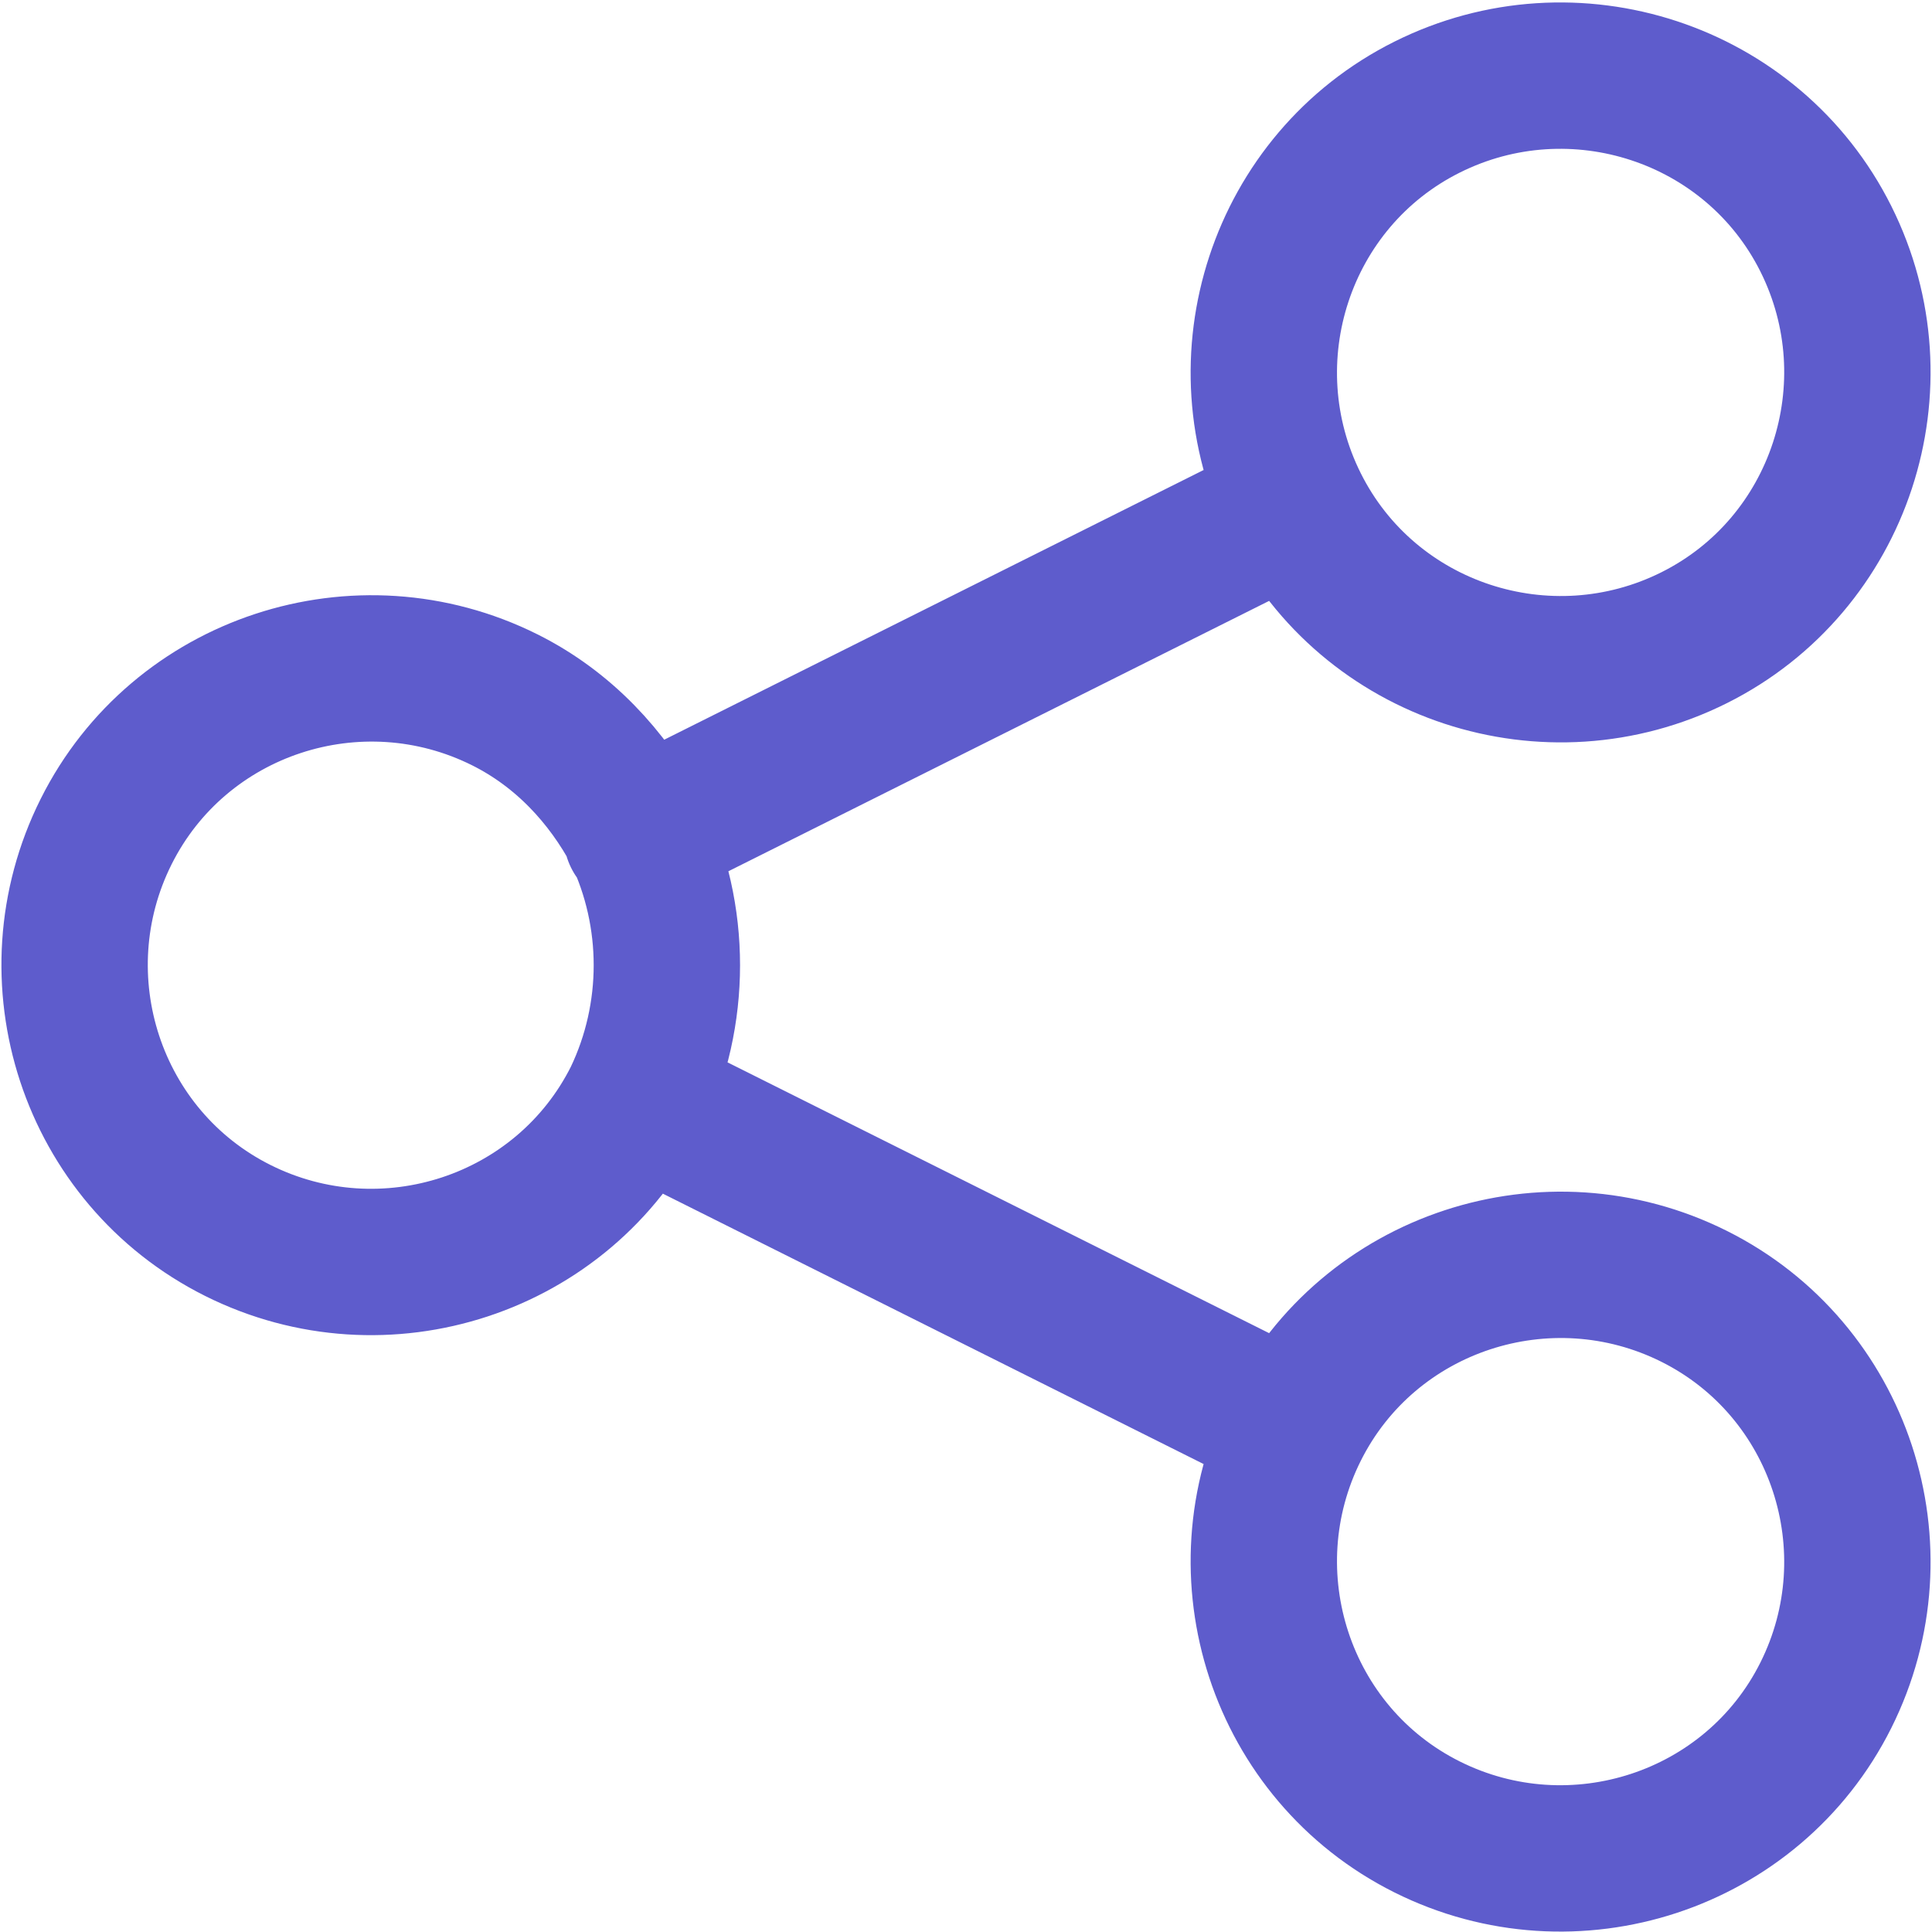 <?xml version="1.0" encoding="UTF-8"?>
<!-- Generator: Adobe Illustrator 24.3.0, SVG Export Plug-In . SVG Version: 6.00 Build 0)  -->
<svg version="1.1" id="Layer_1" xmlns="http://www.w3.org/2000/svg" xmlns:xlink="http://www.w3.org/1999/xlink" x="0px" y="0px" viewBox="0 0 52.8 52.8" style="enable-background:new 0 0 184 52.8;" xml:space="preserve">
<style type="text/css">
	.st0{enable-background:new    ;}
	.st1{fill:#FFFFFF;}
	.st2{fill:none;stroke:#5E5CCC;stroke-width:4;stroke-linecap:round;stroke-linejoin:round;}
</style>
<g id="Group_6" transform="translate(-41 -12.972)">
	<path id="Path_5" class="st2" d="M58.4,43c1.1-2.3,1.1-5,0-7.3 M58.4,43c-2,4-6.9,5.6-10.9,3.6c-4-2-5.6-6.9-3.6-10.9   c2-4,6.9-5.6,10.9-3.6c1.6,0.8,2.8,2.1,3.6,3.6 M58.4,43l18,9 M58.4,35.8l18-9 M76.4,26.8c2,4,6.9,5.6,10.9,3.6s5.6-6.9,3.6-10.9   c-2-4-6.9-5.6-10.9-3.6C76,17.9,74.4,22.8,76.4,26.8C76.4,26.8,76.4,26.8,76.4,26.8L76.4,26.8z M76.4,52c-2,4-0.4,8.9,3.6,10.9   c4,2,8.9,0.4,10.9-3.6s0.4-8.9-3.6-10.9c0,0,0,0,0,0C83.3,46.4,78.4,48,76.4,52z"/>
</g>
</svg>